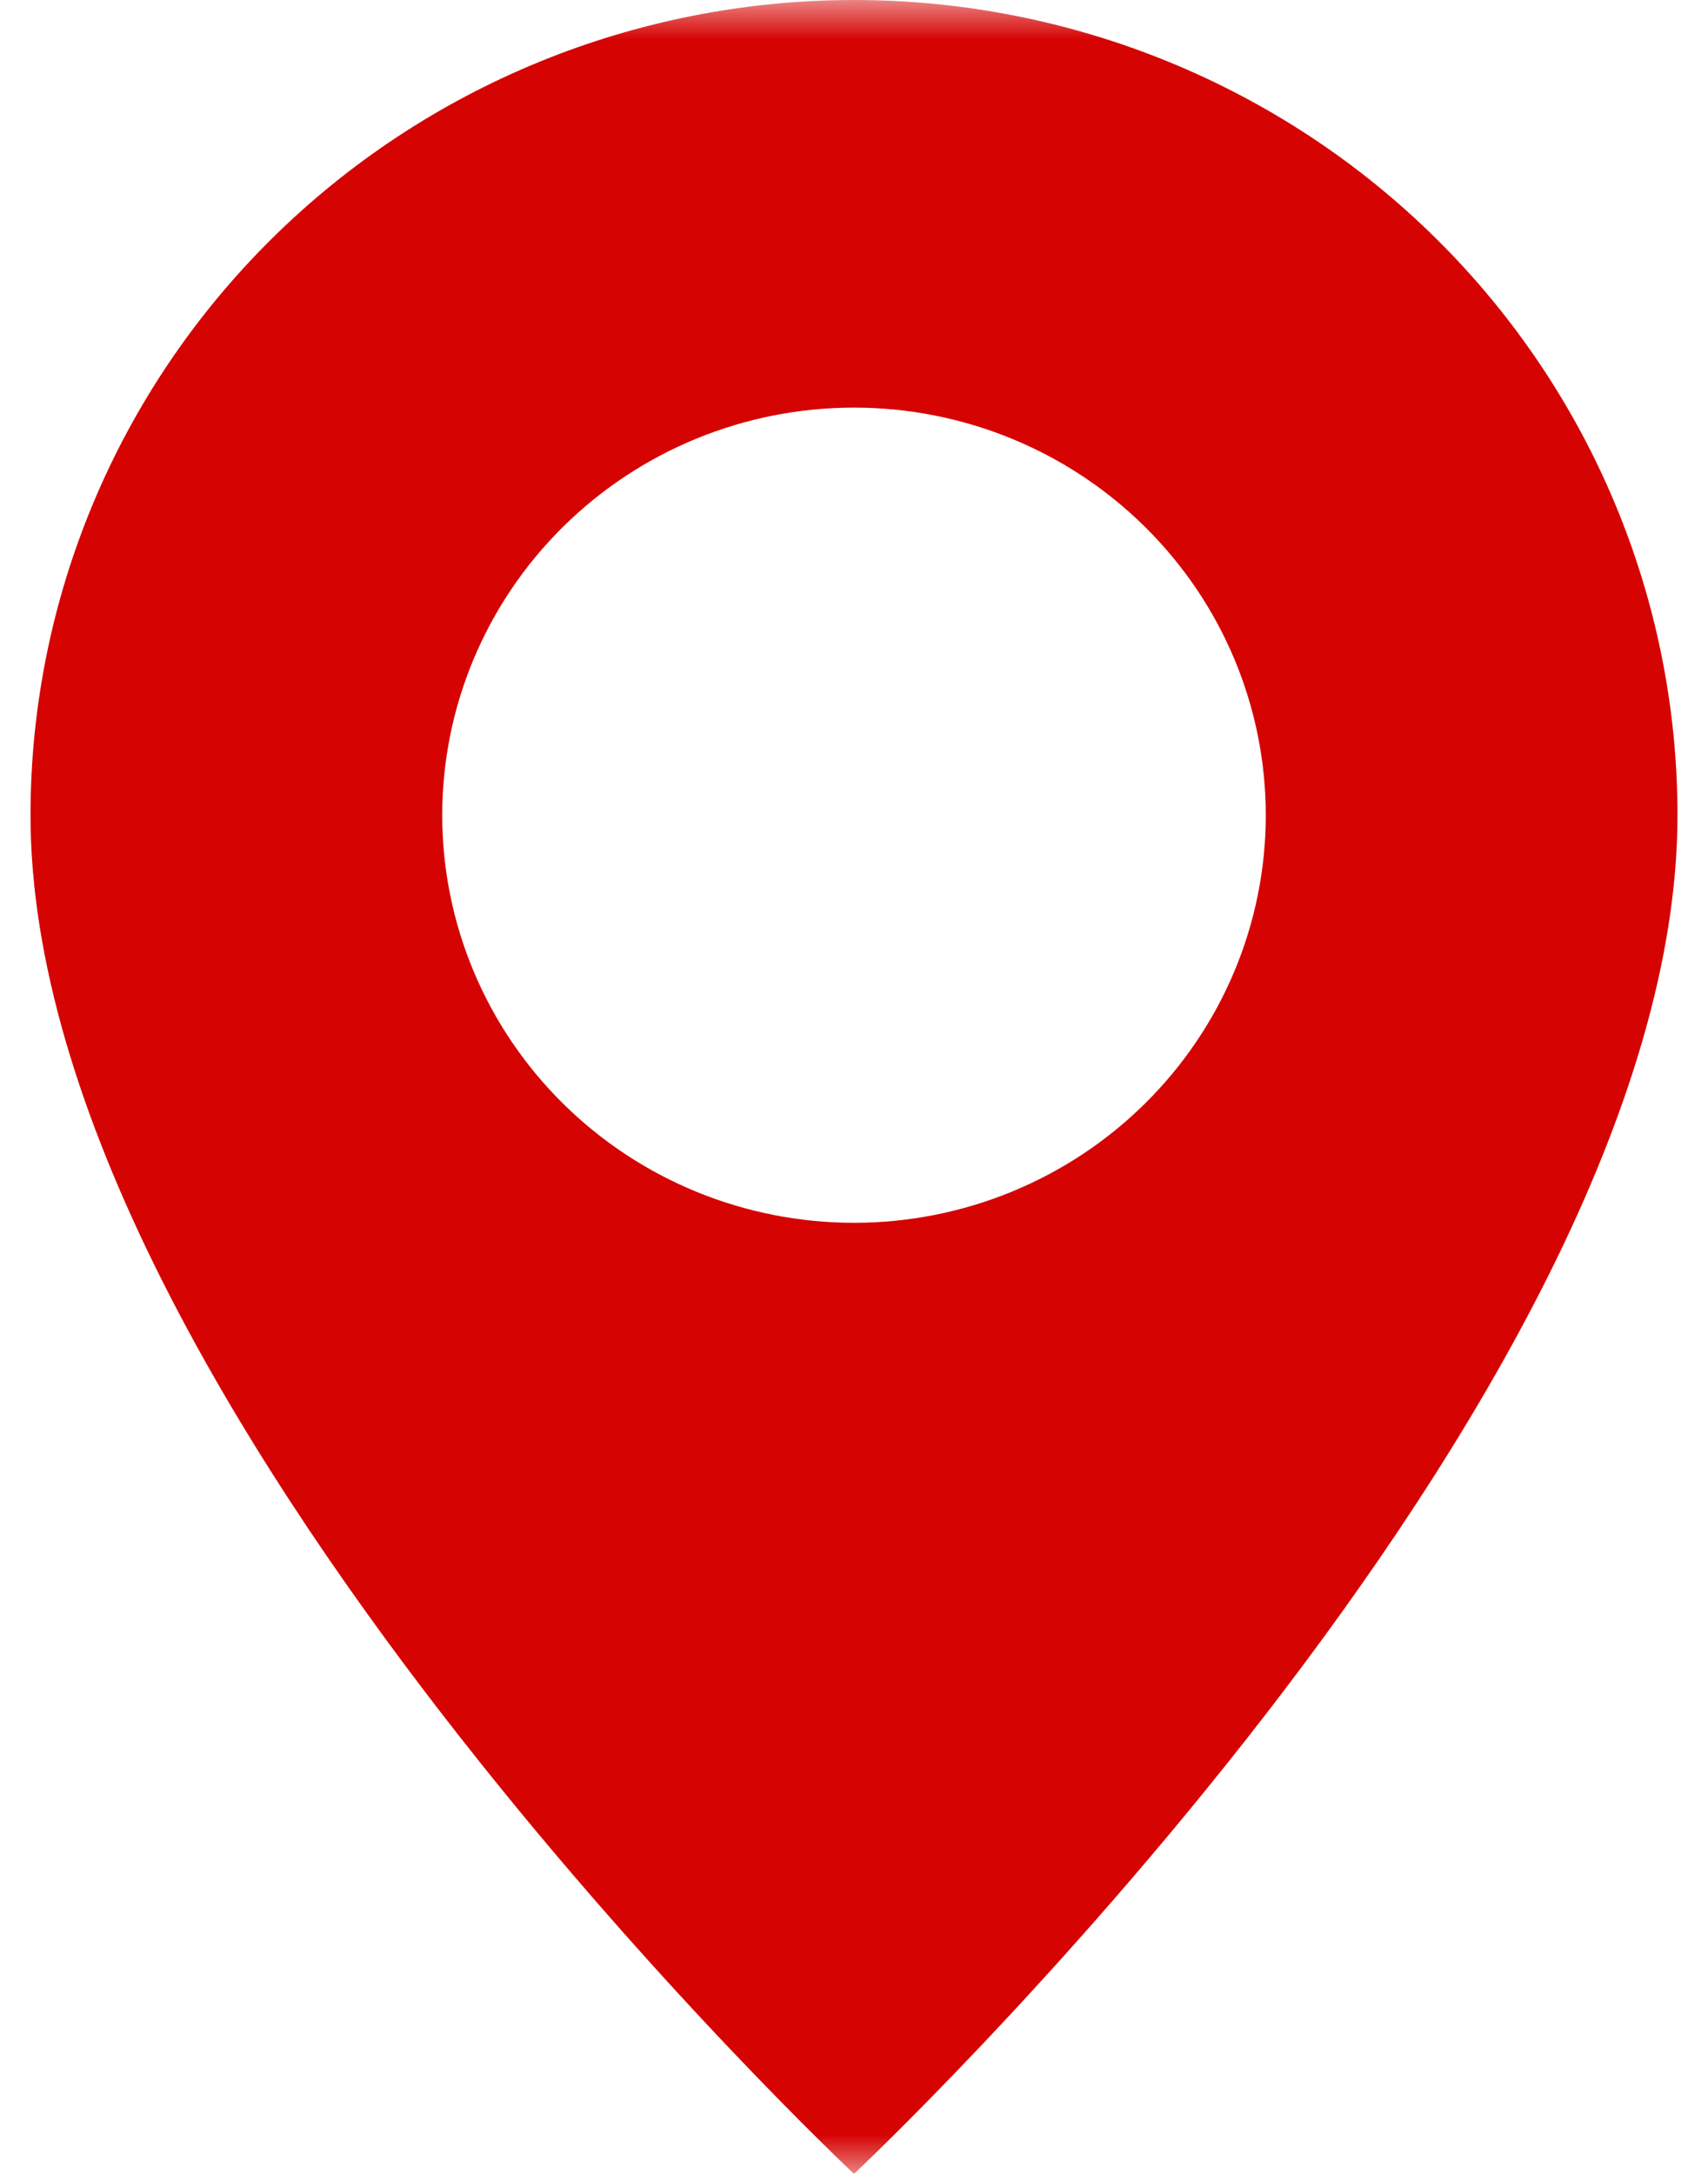 <svg width="22" height="28" viewBox="0 0 22 28" fill="none" xmlns="http://www.w3.org/2000/svg">
<g clip-path="url(#clip0_22_205)">
<mask id="mask0_22_205" style="mask-type:luminance" maskUnits="userSpaceOnUse" x="-4" y="0" width="30" height="28">
<path d="M25.143 0H-3.143V28H25.143V0Z" fill="white"/>
</mask>
<g mask="url(#mask0_22_205)">
<path d="M11 28C11 28 21.607 18.049 21.607 10.5C21.607 7.715 20.49 5.045 18.5 3.075C16.511 1.106 13.813 0 11 0C8.187 0 5.489 1.106 3.5 3.075C1.51 5.045 0.393 7.715 0.393 10.5C0.393 18.049 11 28 11 28ZM11 15.75C9.593 15.75 8.244 15.197 7.25 14.212C6.255 13.228 5.696 11.892 5.696 10.5C5.696 9.108 6.255 7.772 7.25 6.788C8.244 5.803 9.593 5.25 11 5.25C12.407 5.25 13.756 5.803 14.75 6.788C15.745 7.772 16.304 9.108 16.304 10.5C16.304 11.892 15.745 13.228 14.75 14.212C13.756 15.197 12.407 15.75 11 15.75Z" fill="#D50302"/>
</g>
</g>
<defs>
<clipPath id="clip0_22_205">
<rect width="22" height="28" fill="white"/>
</clipPath>
</defs>
</svg>
